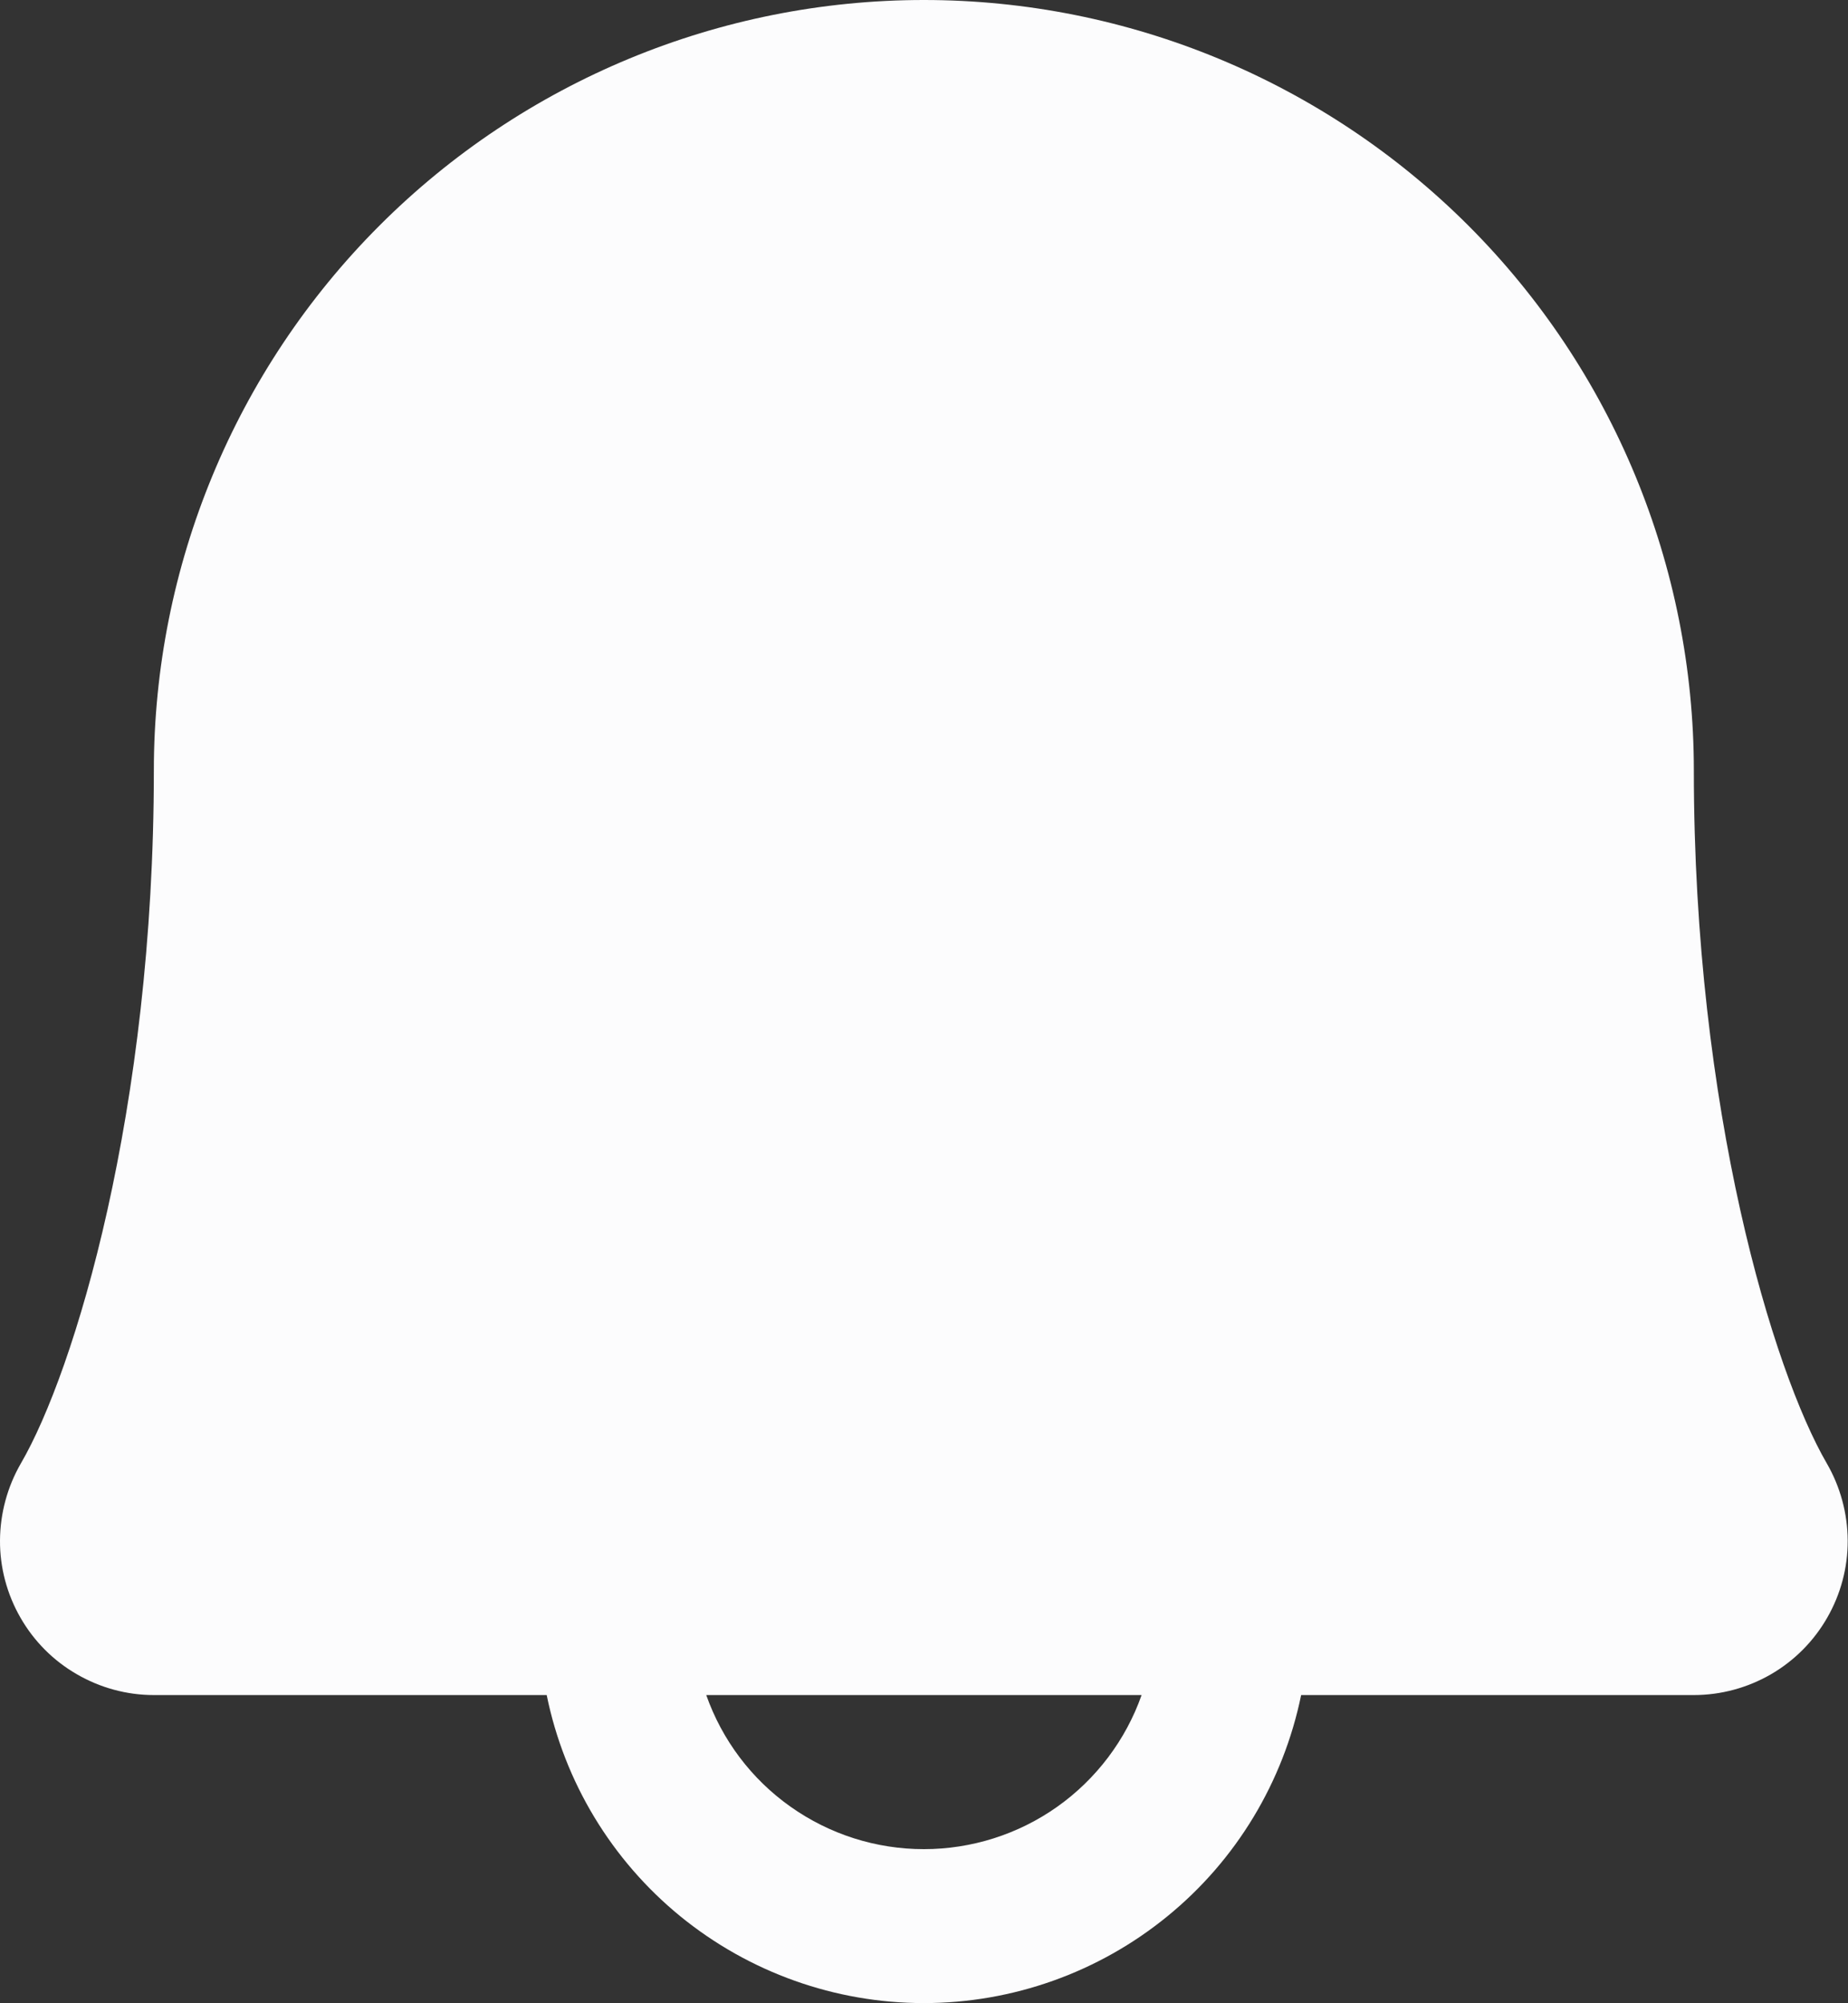 <svg width="12" height="13" viewBox="0 0 12 13" fill="none" xmlns="http://www.w3.org/2000/svg">
<rect x="0" y="0" width="12" height="13" fill="#333333" stroke="none"/>
<path d="M11.862 9.496C11.515 8.899 10.999 7.208 10.999 5C10.999 3.674 10.473 2.402 9.535 1.464C8.597 0.527 7.325 0 5.999 0C4.673 0 3.401 0.527 2.464 1.464C1.526 2.402 0.999 3.674 0.999 5C0.999 7.209 0.483 8.899 0.136 9.496C0.048 9.648 0.001 9.821 5.89435e-06 9.997C-0.001 10.172 0.045 10.345 0.133 10.498C0.22 10.65 0.346 10.777 0.499 10.865C0.651 10.953 0.823 11 0.999 11H3.55C3.665 11.565 3.972 12.072 4.418 12.436C4.865 12.8 5.423 12.999 5.999 12.999C6.575 12.999 7.134 12.8 7.58 12.436C8.027 12.072 8.333 11.565 8.449 11H10.999C11.175 11 11.348 10.953 11.5 10.865C11.652 10.777 11.778 10.65 11.865 10.498C11.953 10.345 11.999 10.172 11.998 9.996C11.997 9.821 11.95 9.648 11.862 9.496ZM5.999 12C5.689 12 5.387 11.904 5.134 11.725C4.88 11.546 4.689 11.292 4.586 11H7.413C7.31 11.292 7.118 11.546 6.865 11.725C6.612 11.904 6.309 12 5.999 12Z" fill="#FCFCFD"/>
</svg>
